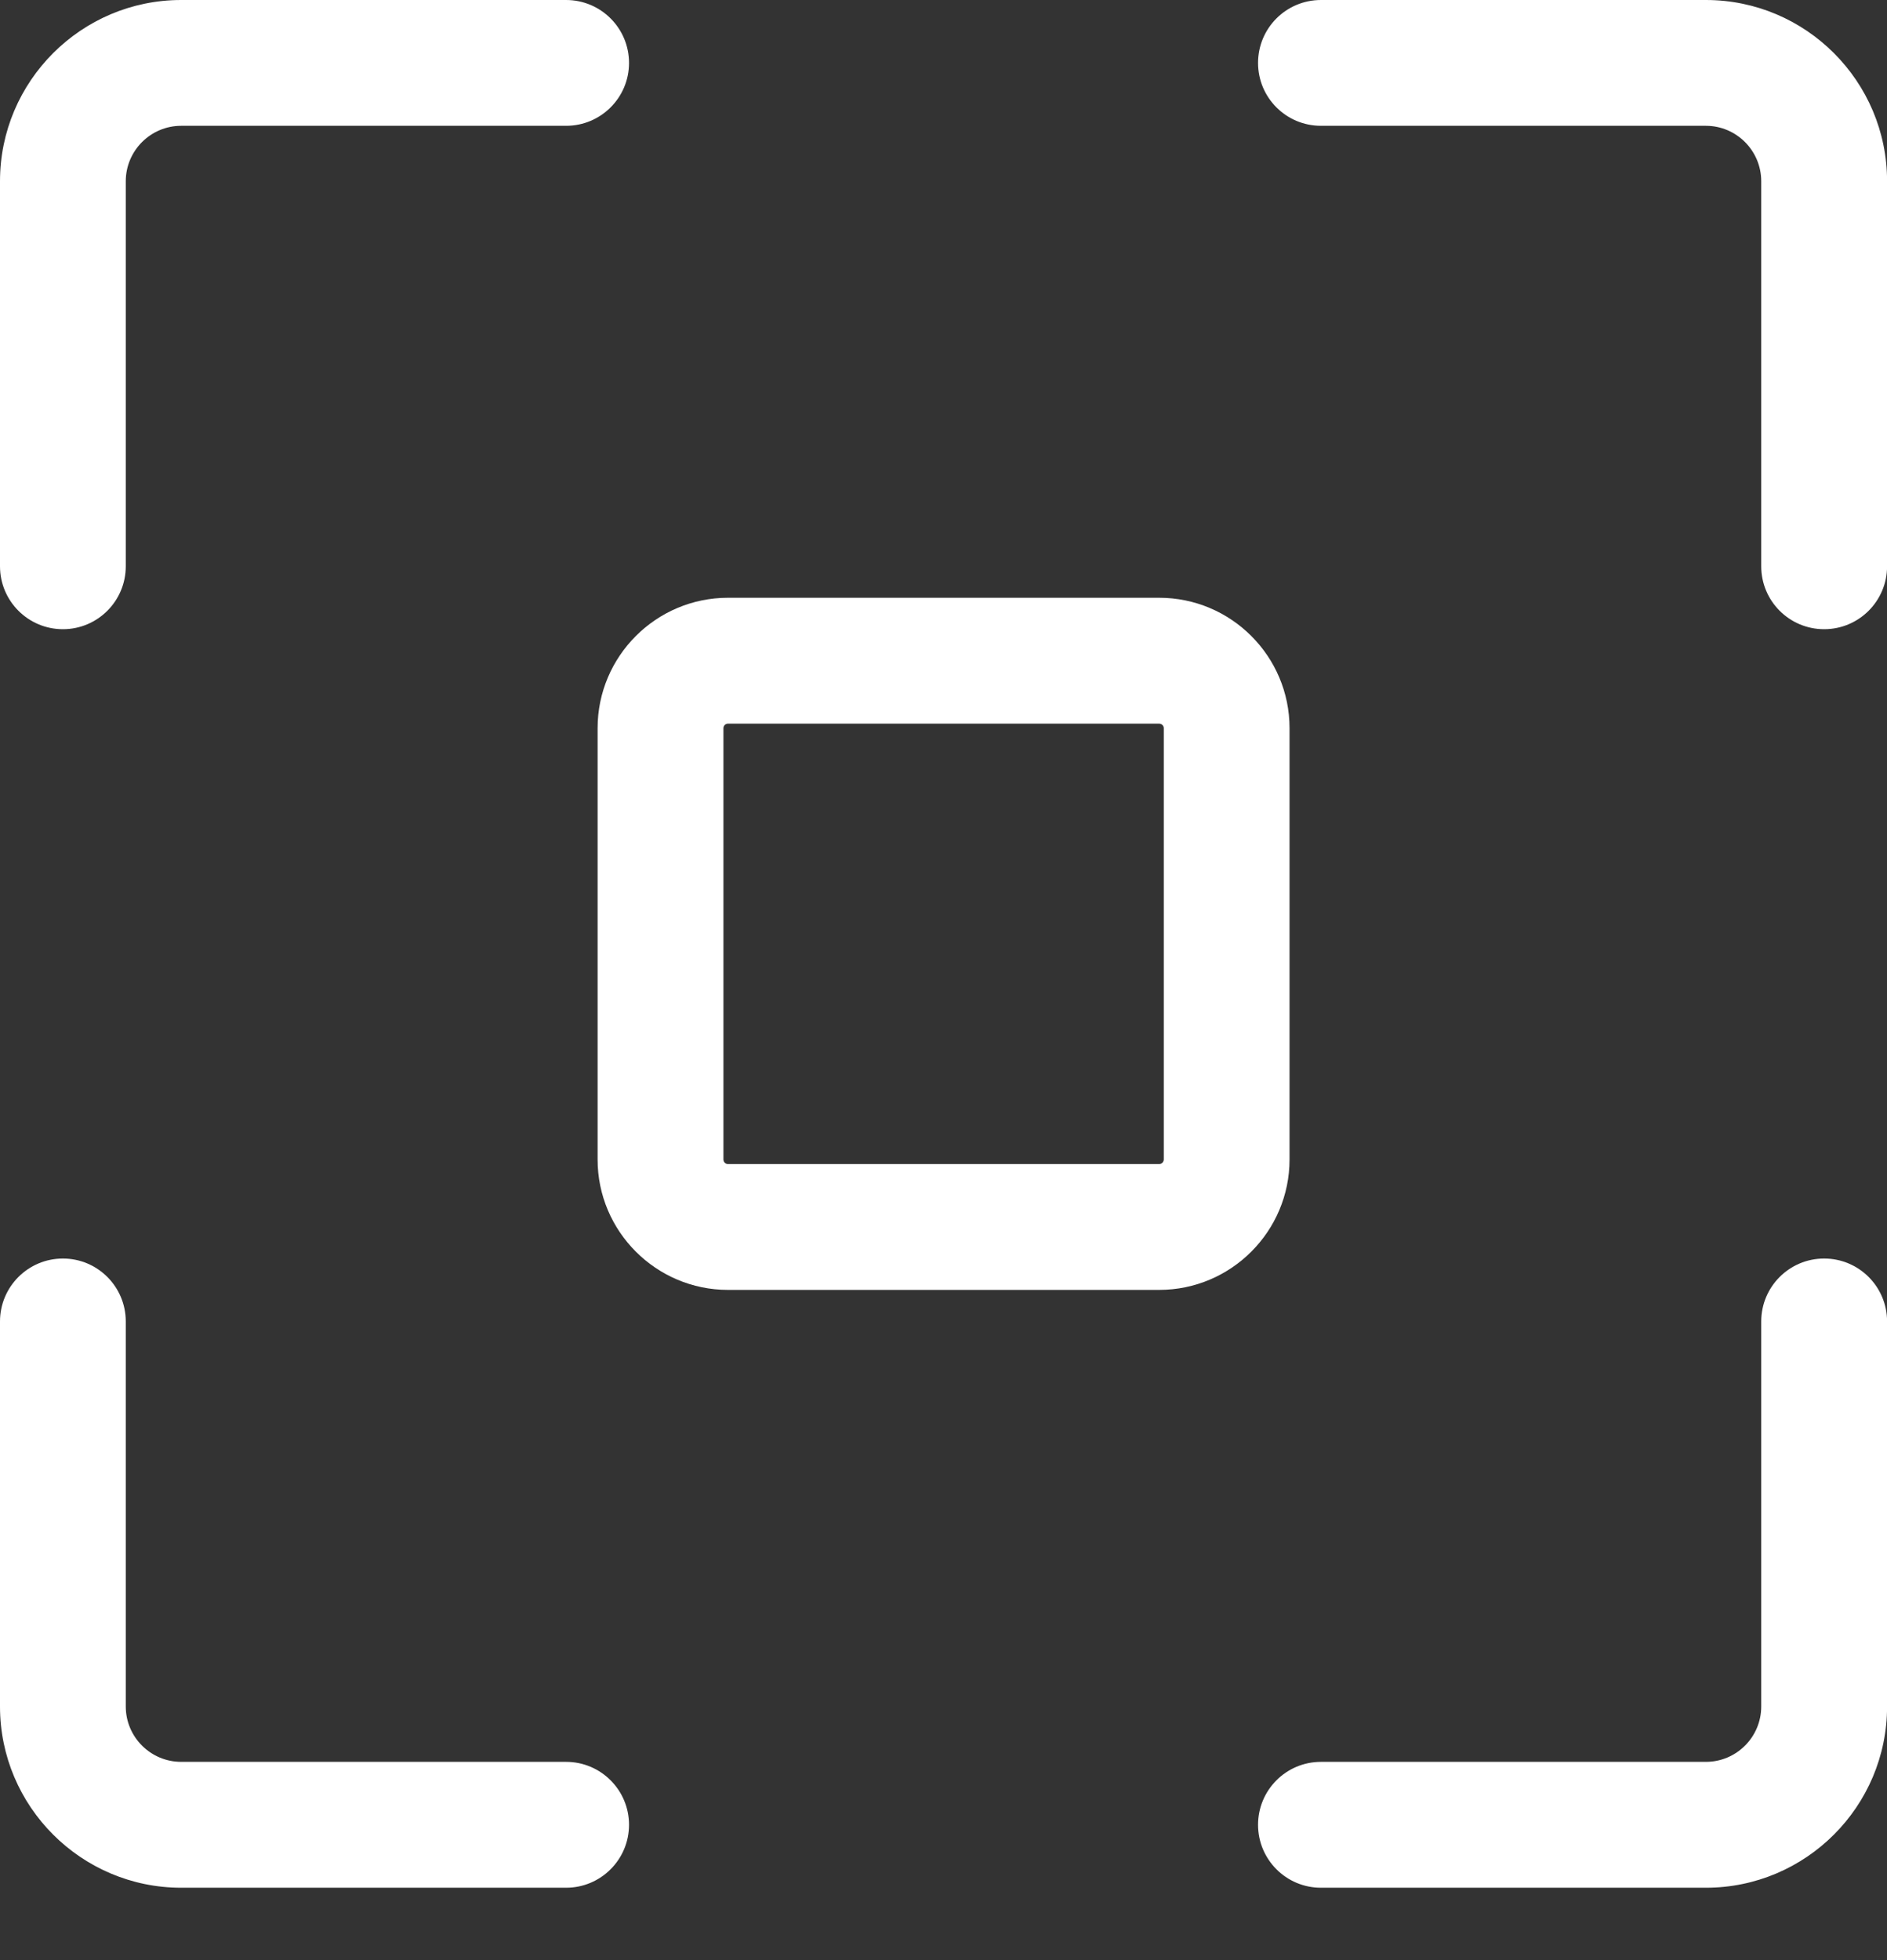 <svg width="26" height="27" viewBox="0 0 26 27" fill="none" xmlns="http://www.w3.org/2000/svg">
<rect x="0" y="0" width="26" height="27" fill="#333333" stroke="none"/>
<path d="M7.8 26.003H2.496C1.12 26.003 0 24.883 0 23.507V18.203C0 17.724 0.388 17.336 0.867 17.336C1.345 17.336 1.733 17.724 1.733 18.203V23.507C1.733 23.927 2.076 24.269 2.496 24.269H7.8C8.279 24.269 8.667 24.658 8.667 25.136C8.667 25.614 8.279 26.003 7.8 26.003Z" fill="white"/>
<path d="M23.505 26.003H18.201C17.721 26.003 17.334 25.614 17.334 25.136C17.334 24.658 17.721 24.269 18.201 24.269H23.505C23.925 24.269 24.267 23.927 24.267 23.507V18.203C24.267 17.724 24.655 17.336 25.134 17.336C25.613 17.336 26.001 17.724 26.001 18.203V23.507C26.001 24.883 24.881 26.003 23.505 26.003Z" fill="white"/>
<path d="M25.134 8.667C24.655 8.667 24.267 8.279 24.267 7.8V2.496C24.267 2.076 23.925 1.733 23.505 1.733H18.201C17.721 1.733 17.334 1.345 17.334 0.867C17.334 0.388 17.721 0 18.201 0H23.505C24.881 0 26.001 1.12 26.001 2.496V7.8C26.001 8.279 25.613 8.667 25.134 8.667Z" fill="white"/>
<path d="M0.867 8.667C0.388 8.667 0 8.279 0 7.8V2.496C0 1.12 1.12 0 2.496 0H7.8C8.279 0 8.667 0.388 8.667 0.867C8.667 1.345 8.279 1.733 7.8 1.733H2.496C2.076 1.733 1.733 2.076 1.733 2.496V7.8C1.733 8.279 1.345 8.667 0.867 8.667Z" fill="white"/>
<path d="M15.971 17.768H10.031C9.04 17.768 8.234 16.962 8.234 15.971V10.031C8.234 9.04 9.04 8.234 10.031 8.234H15.971C16.963 8.234 17.768 9.04 17.768 10.031V15.971C17.768 16.962 16.962 17.768 15.971 17.768ZM10.031 9.968C9.995 9.968 9.968 9.996 9.968 10.031V15.971C9.968 16.007 9.996 16.035 10.031 16.035H15.971C16.006 16.035 16.035 16.006 16.035 15.971V10.031C16.035 9.995 16.006 9.968 15.971 9.968H10.031Z" fill="white"/>
</svg>
